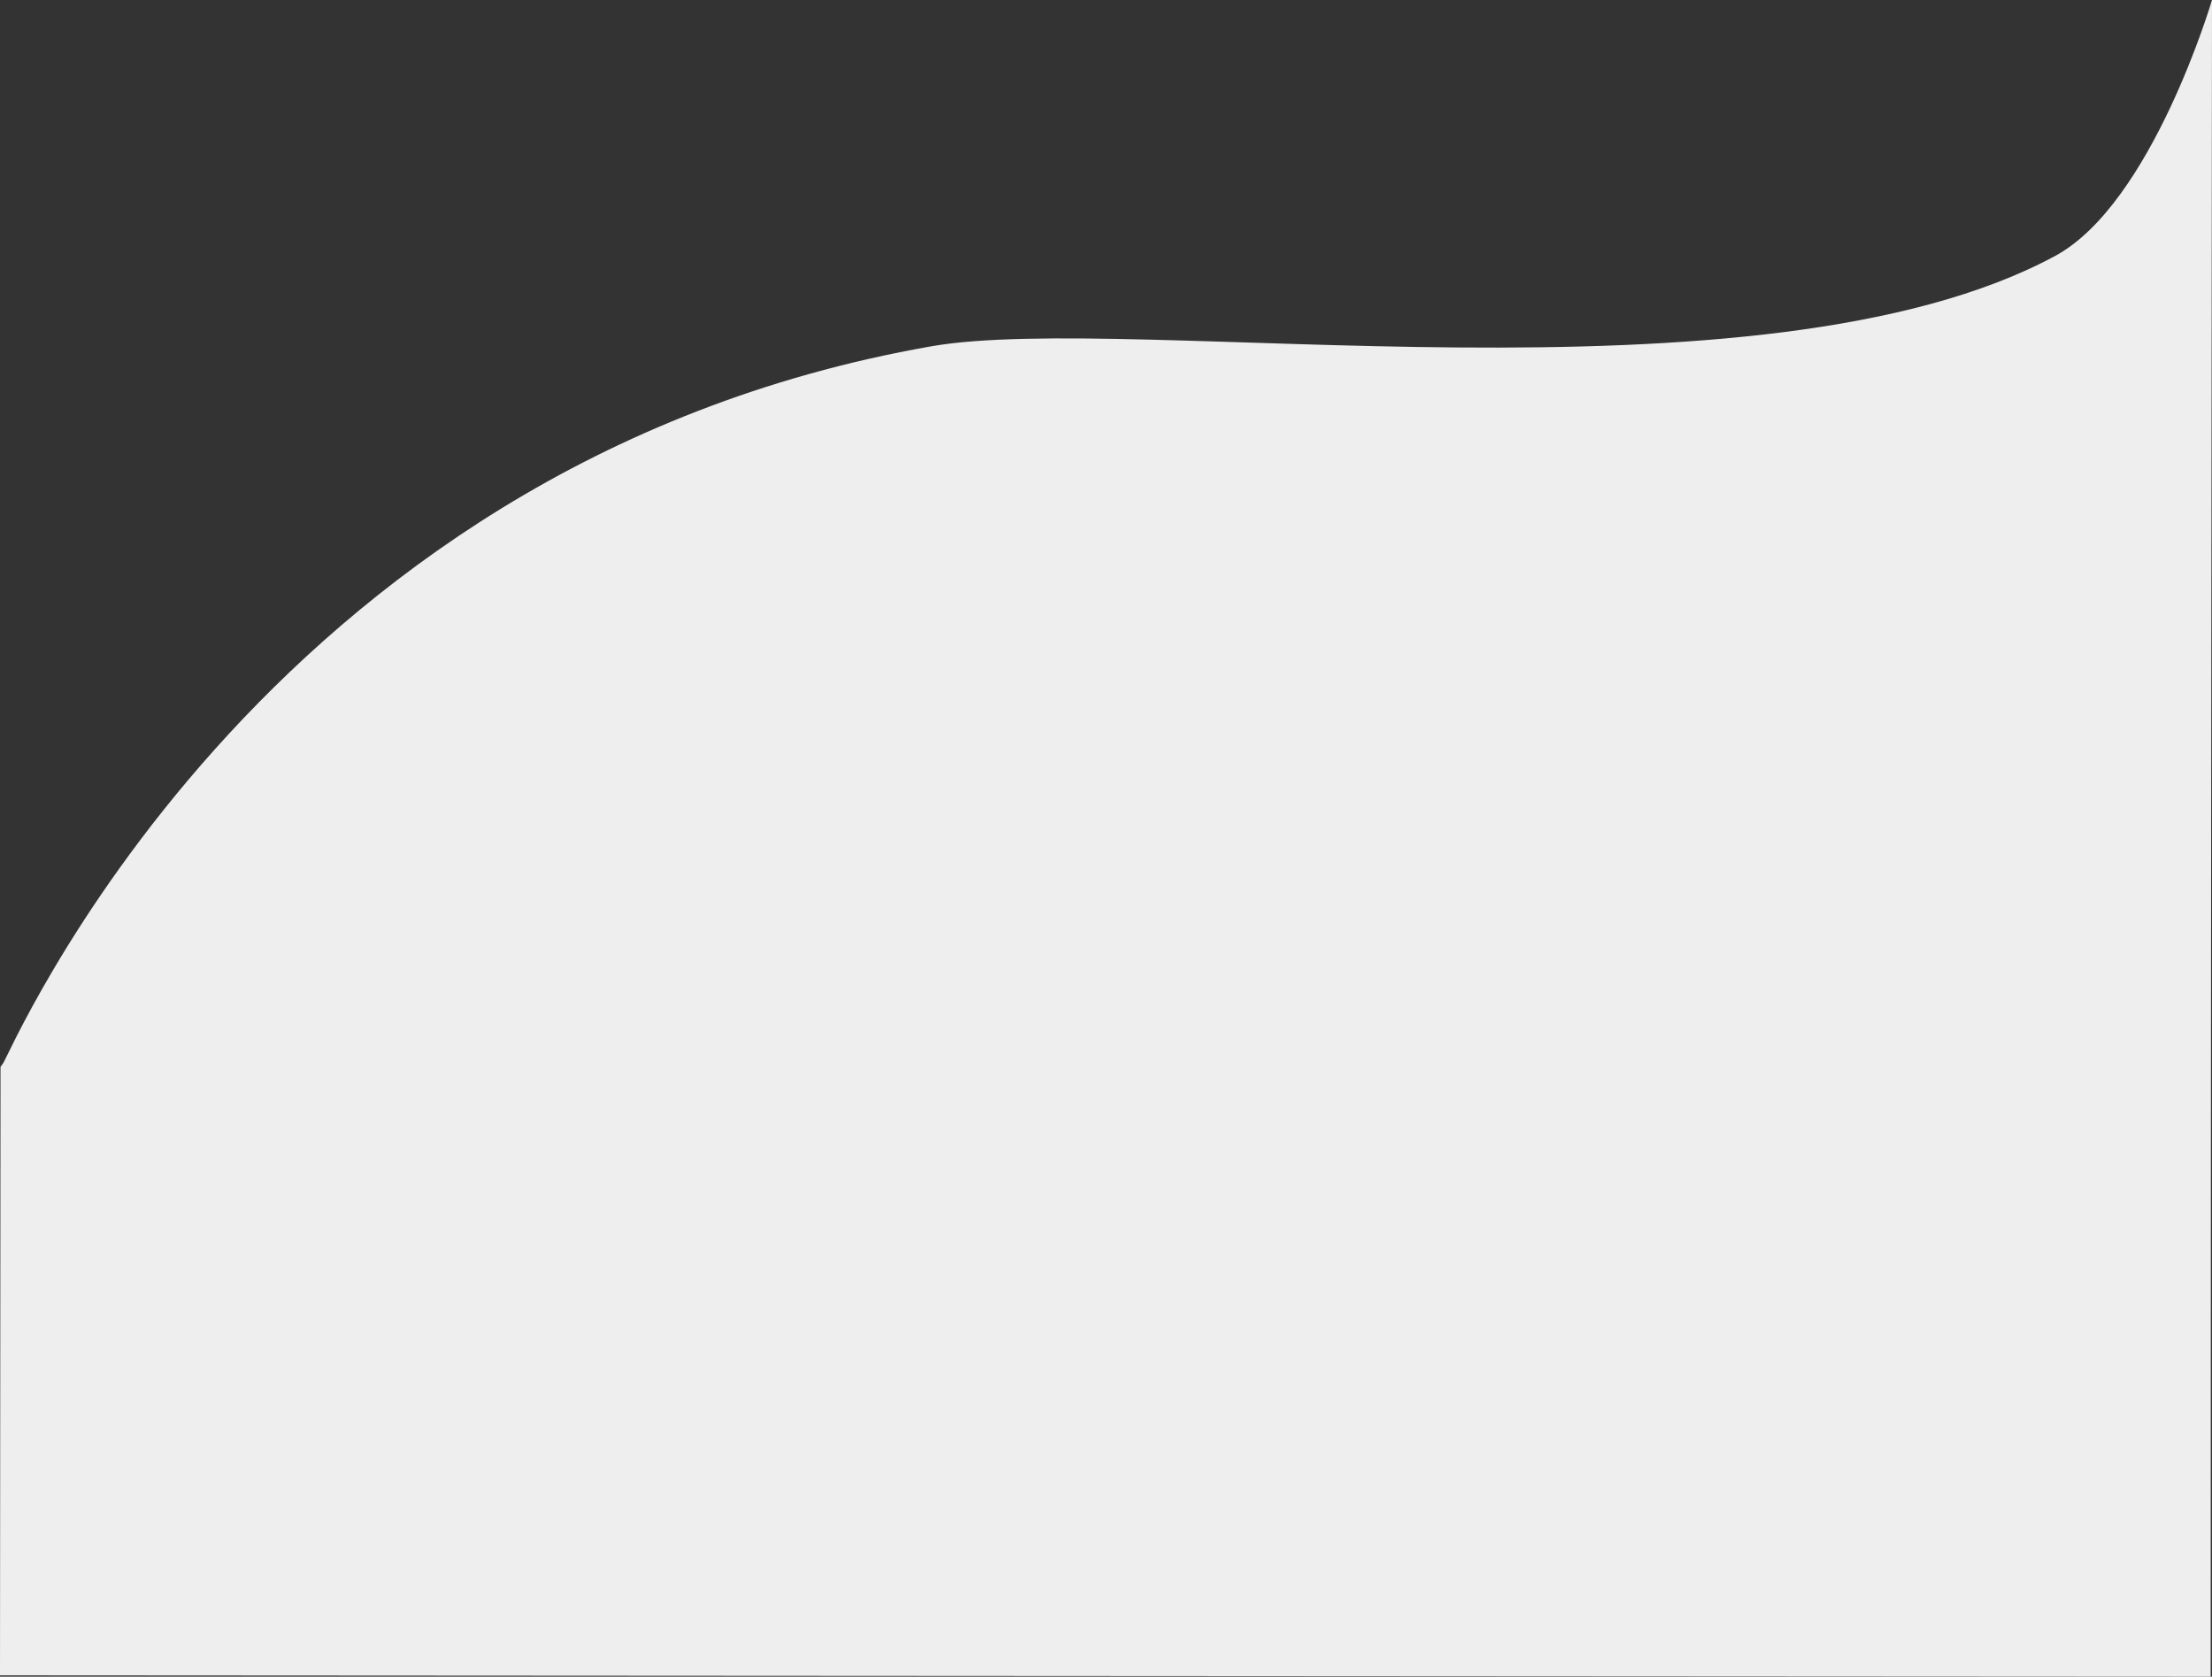 <?xml version="1.0" encoding="UTF-8" standalone="no"?>
<svg
   xmlns:dc="http://purl.org/dc/elements/1.1/"
   xmlns:cc="http://creativecommons.org/ns#"
   xmlns:rdf="http://www.w3.org/1999/02/22-rdf-syntax-ns#"
   xmlns:svg="http://www.w3.org/2000/svg"
   xmlns="http://www.w3.org/2000/svg"
   xmlns:sodipodi="http://sodipodi.sourceforge.net/DTD/sodipodi-0.dtd"
   xmlns:inkscape="http://www.inkscape.org/namespaces/inkscape"
   width="1286.127"
   height="974.709"
   viewBox="0 0 1286.128 974.711"
   version="1.1"
   id="svg6"
   sodipodi:docname="contact-bg.svg"
   inkscape:version="0.92.4 (5da689c313, 2019-01-14)">
  <rect x="0" y="0" width="1286.128" height="974.711" fill="#333333" stroke="none"/>
  <defs
     id="defs10" />
  <sodipodi:namedview
     pagecolor="#ffffff"
     bordercolor="#666666"
     borderopacity="1"
     objecttolerance="10"
     gridtolerance="10"
     guidetolerance="10"
     inkscape:pageopacity="0"
     inkscape:pageshadow="2"
     inkscape:window-width="1920"
     inkscape:window-height="1017"
     id="namedview8"
     showgrid="false"
     fit-margin-top="0"
     fit-margin-left="0"
     fit-margin-right="0"
     fit-margin-bottom="0"
     inkscape:zoom="0.44375"
     inkscape:cx="888.68969"
     inkscape:cy="650.61069"
     inkscape:window-x="1912"
     inkscape:window-y="-8"
     inkscape:window-maximized="1"
     inkscape:current-layer="svg6" />
  <path
     d="M 0.299,620.215 1.789,618.094 C 3.627,617.823 148.836,270.182 541.345,201.337 658.504,180.789 1023.771,241.164 1194.925,148.787 1251.215,118.406 1286.129,0 1286.129,0 c 0,0 -0.774,649.404 -0.788,974.711 L -0.001,973.925 Z"
     id="path2"
     inkscape:connector-curvature="0"
     style="fill:#eeeeee;stroke-width:0.984" />
</svg>
